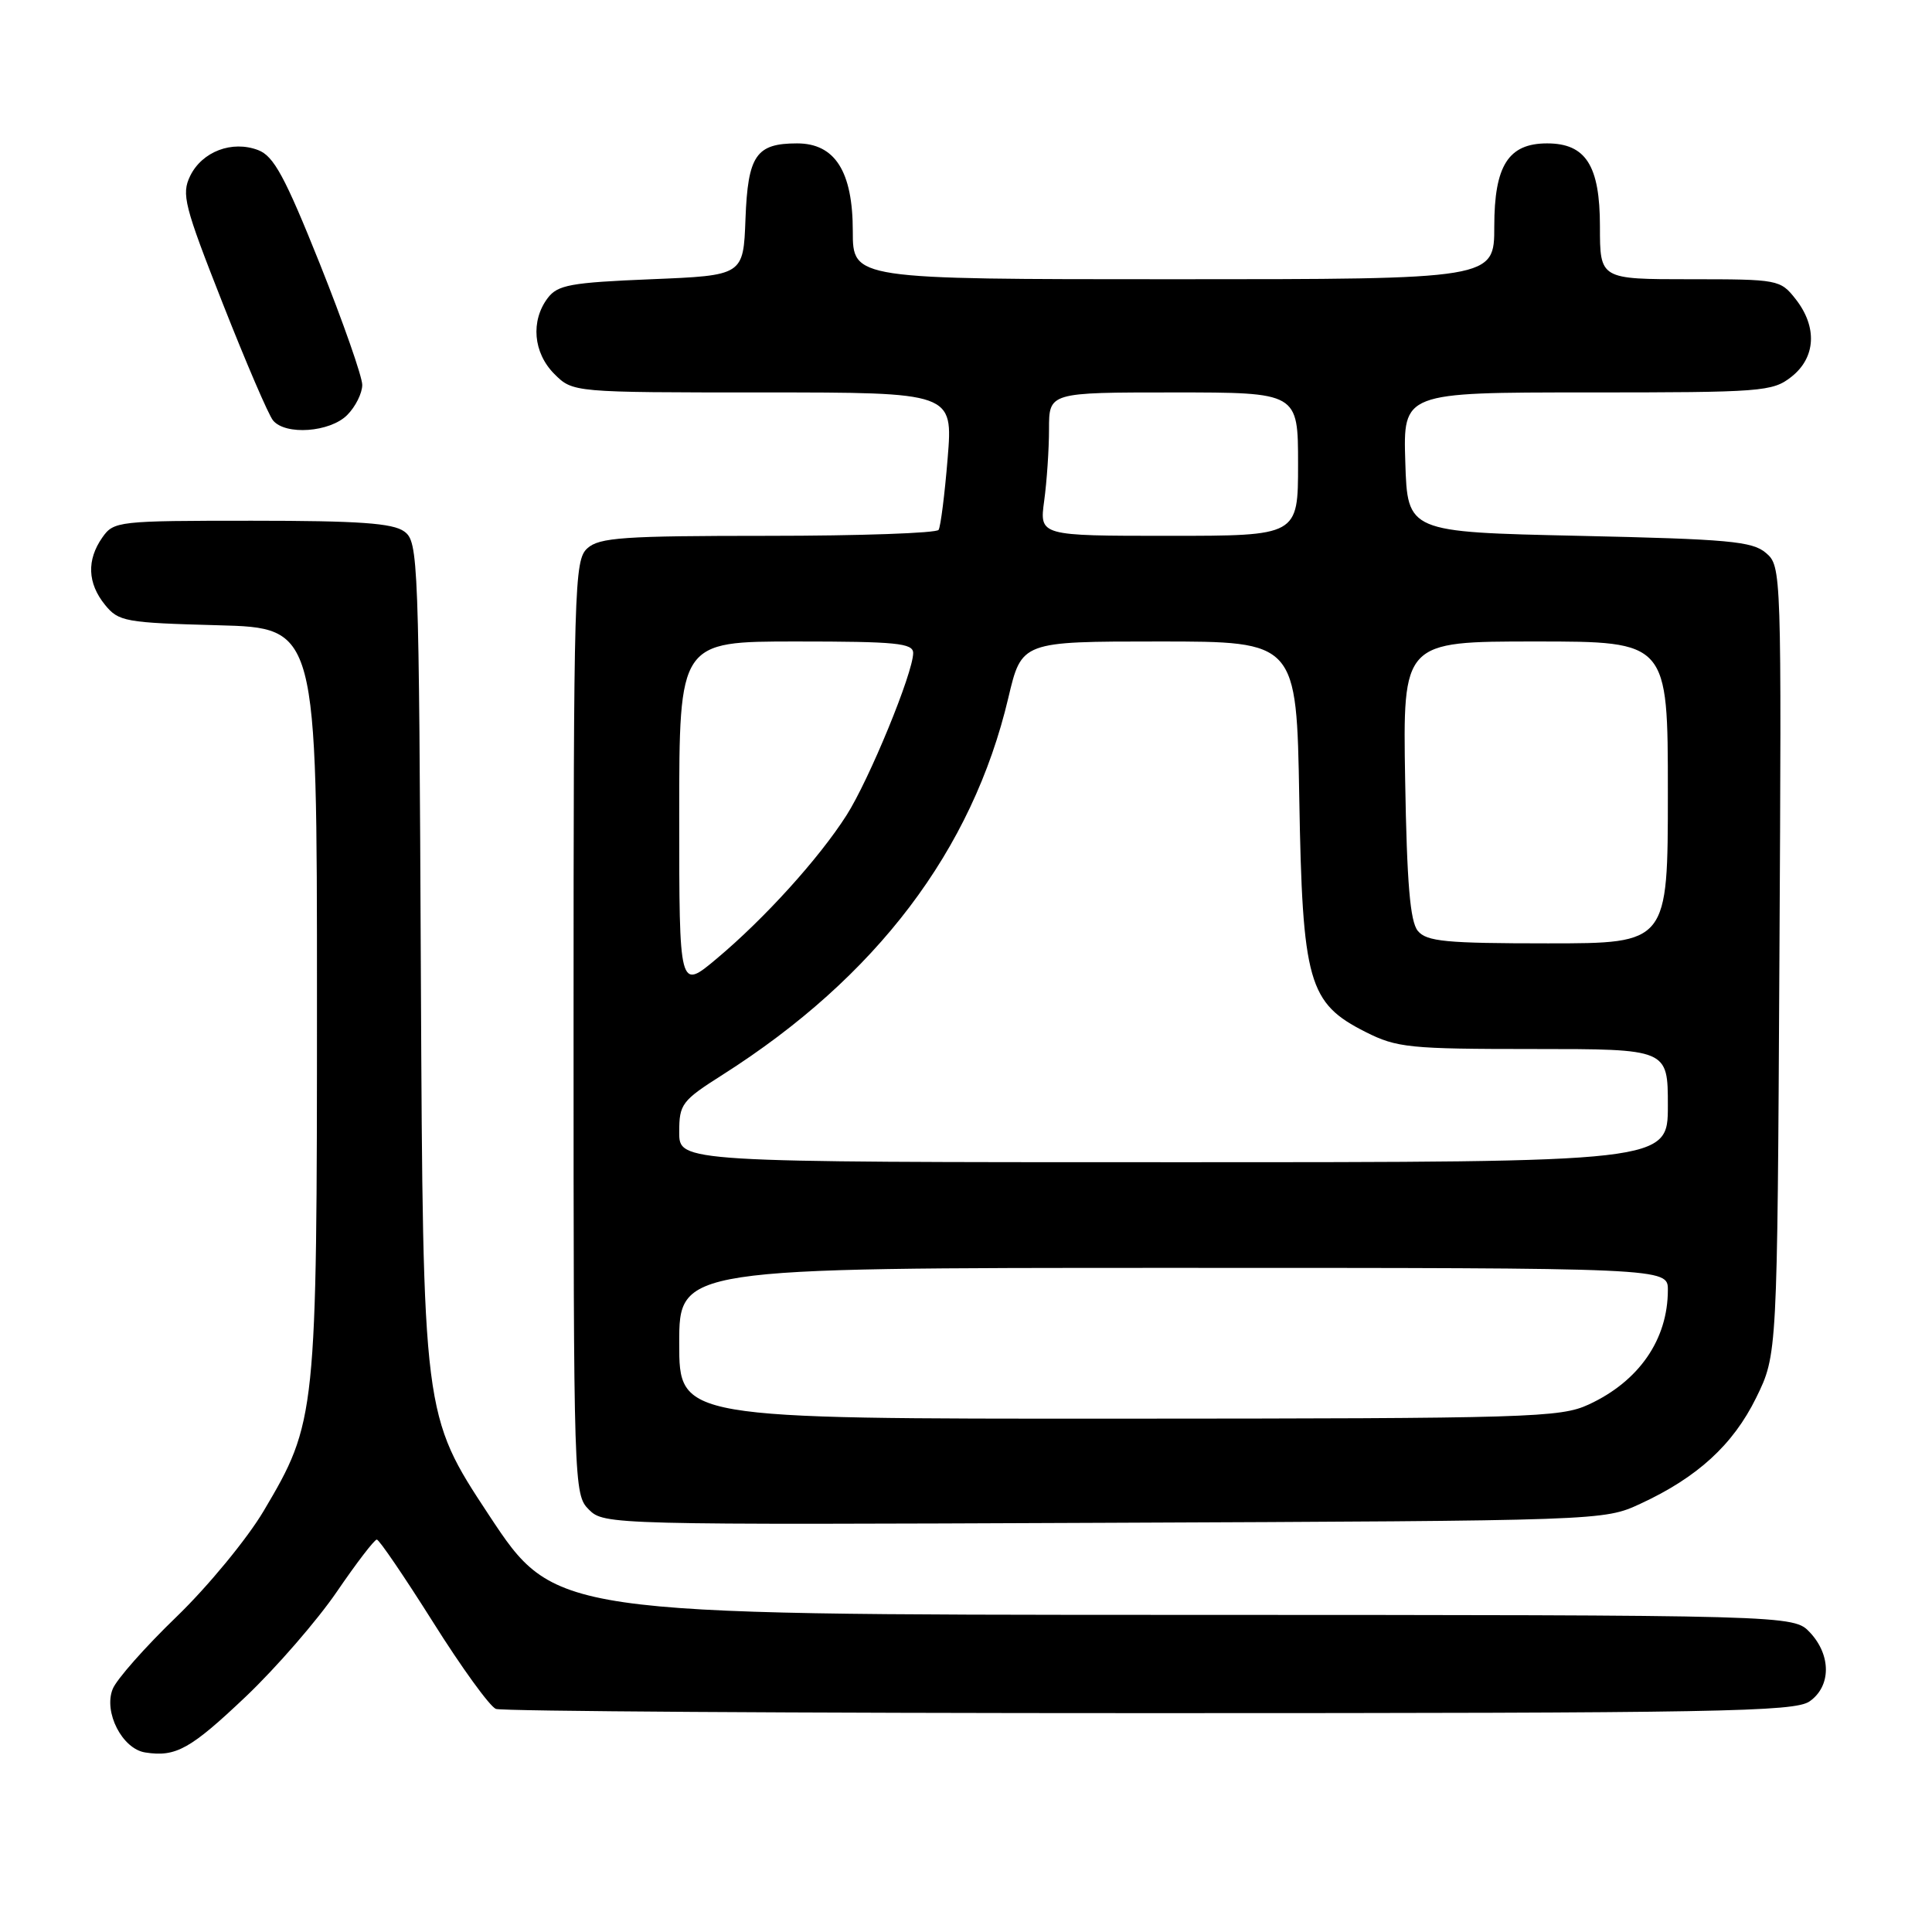 <?xml version="1.0" encoding="UTF-8" standalone="no"?>
<!DOCTYPE svg PUBLIC "-//W3C//DTD SVG 1.1//EN" "http://www.w3.org/Graphics/SVG/1.1/DTD/svg11.dtd" >
<svg xmlns="http://www.w3.org/2000/svg" xmlns:xlink="http://www.w3.org/1999/xlink" version="1.1" viewBox="0 0 256 256">
 <g >
 <path fill="currentColor"
d=" M 32.61 224.77 C 36.61 220.96 42.02 214.73 44.62 210.93 C 47.22 207.12 49.61 204.00 49.93 204.00 C 50.24 204.00 53.59 208.93 57.38 214.94 C 61.16 220.96 64.91 226.13 65.71 226.44 C 66.51 226.75 105.50 227.00 152.36 227.00 C 227.85 227.00 237.81 226.82 239.78 225.44 C 242.64 223.44 242.66 219.33 239.83 216.31 C 237.65 214.00 237.65 214.00 155.58 213.98 C 73.50 213.96 73.50 213.96 64.77 200.73 C 56.05 187.50 56.05 187.50 55.77 129.67 C 55.51 73.74 55.44 71.79 53.56 70.42 C 52.05 69.32 47.55 69.00 33.37 69.00 C 15.64 69.00 15.07 69.06 13.56 71.22 C 11.47 74.20 11.59 77.28 13.91 80.14 C 15.71 82.36 16.57 82.52 28.91 82.85 C 42.00 83.20 42.00 83.20 42.00 132.39 C 42.00 187.67 41.92 188.42 34.93 200.22 C 32.74 203.91 27.55 210.21 23.40 214.22 C 19.25 218.22 15.43 222.54 14.93 223.81 C 13.70 226.87 16.20 231.74 19.24 232.21 C 23.31 232.85 25.23 231.77 32.61 224.77 Z  M 217.33 199.27 C 224.91 195.77 229.63 191.45 232.70 185.21 C 235.50 179.50 235.50 179.50 235.78 127.27 C 236.07 75.56 236.05 75.02 234.00 73.27 C 232.20 71.72 229.05 71.44 209.22 71.00 C 186.50 70.50 186.50 70.50 186.21 61.25 C 185.92 52.00 185.92 52.00 210.33 52.00 C 233.50 52.00 234.86 51.90 237.37 49.93 C 240.61 47.38 240.83 43.32 237.93 39.63 C 235.90 37.05 235.62 37.00 223.93 37.00 C 212.00 37.00 212.00 37.00 212.00 30.00 C 212.00 21.94 210.13 19.00 205.00 19.00 C 199.87 19.00 198.00 21.94 198.00 30.00 C 198.00 37.00 198.00 37.00 155.50 37.00 C 113.00 37.00 113.00 37.00 113.00 30.63 C 113.00 22.72 110.64 19.00 105.62 19.00 C 100.18 19.00 99.10 20.59 98.78 29.00 C 98.50 36.50 98.50 36.50 86.29 37.00 C 75.59 37.44 73.89 37.75 72.57 39.50 C 70.29 42.53 70.66 46.75 73.45 49.55 C 75.91 52.00 75.91 52.00 101.09 52.00 C 126.28 52.00 126.28 52.00 125.57 60.71 C 125.18 65.50 124.64 69.77 124.37 70.21 C 124.10 70.64 113.93 71.00 101.77 71.00 C 82.60 71.00 79.41 71.22 77.83 72.65 C 76.09 74.22 76.00 77.51 76.00 136.15 C 76.00 197.01 76.03 198.03 78.03 200.03 C 80.04 202.04 80.84 202.06 146.28 201.78 C 212.36 201.50 212.51 201.50 217.33 199.27 Z  M 46.00 55.00 C 47.10 53.90 48.00 52.10 48.00 51.00 C 48.00 49.91 45.46 42.67 42.37 34.93 C 37.75 23.40 36.28 20.68 34.21 19.89 C 30.75 18.57 26.78 20.08 25.20 23.31 C 24.02 25.73 24.41 27.25 29.51 40.20 C 32.59 48.02 35.59 55.01 36.18 55.71 C 37.83 57.71 43.72 57.28 46.00 55.00 Z  M 90.00 178.00 C 90.00 168.00 90.00 168.00 155.50 168.00 C 221.00 168.00 221.00 168.00 221.00 170.93 C 221.00 177.50 217.17 183.03 210.50 186.11 C 206.76 187.84 202.74 187.96 148.25 187.98 C 90.00 188.00 90.00 188.00 90.00 178.00 Z  M 90.00 150.03 C 90.00 146.29 90.33 145.85 95.75 142.41 C 116.11 129.47 128.84 112.68 133.61 92.46 C 135.37 85.00 135.37 85.00 153.58 85.00 C 171.80 85.00 171.80 85.00 172.16 105.75 C 172.58 130.19 173.36 132.92 180.96 136.75 C 185.09 138.83 186.75 139.00 203.21 139.00 C 221.00 139.00 221.00 139.00 221.00 146.50 C 221.00 154.00 221.00 154.00 155.50 154.00 C 90.00 154.00 90.00 154.00 90.00 150.03 Z  M 90.00 108.09 C 90.00 85.00 90.00 85.00 105.50 85.00 C 118.76 85.00 121.00 85.22 121.00 86.53 C 121.00 89.14 115.16 103.35 112.16 108.04 C 108.51 113.76 101.28 121.74 94.96 127.03 C 90.00 131.19 90.00 131.19 90.00 108.09 Z  M 187.87 123.35 C 186.85 122.12 186.42 117.06 186.19 103.35 C 185.88 85.00 185.88 85.00 203.44 85.00 C 221.00 85.00 221.00 85.00 221.00 105.00 C 221.00 125.00 221.00 125.00 205.12 125.00 C 191.59 125.00 189.04 124.76 187.87 123.35 Z  M 138.36 66.36 C 138.71 63.81 139.00 59.53 139.00 56.86 C 139.00 52.00 139.00 52.00 155.50 52.00 C 172.00 52.00 172.00 52.00 172.00 61.50 C 172.00 71.00 172.00 71.00 154.86 71.00 C 137.73 71.00 137.73 71.00 138.36 66.36 Z "/>
</g>
</svg>